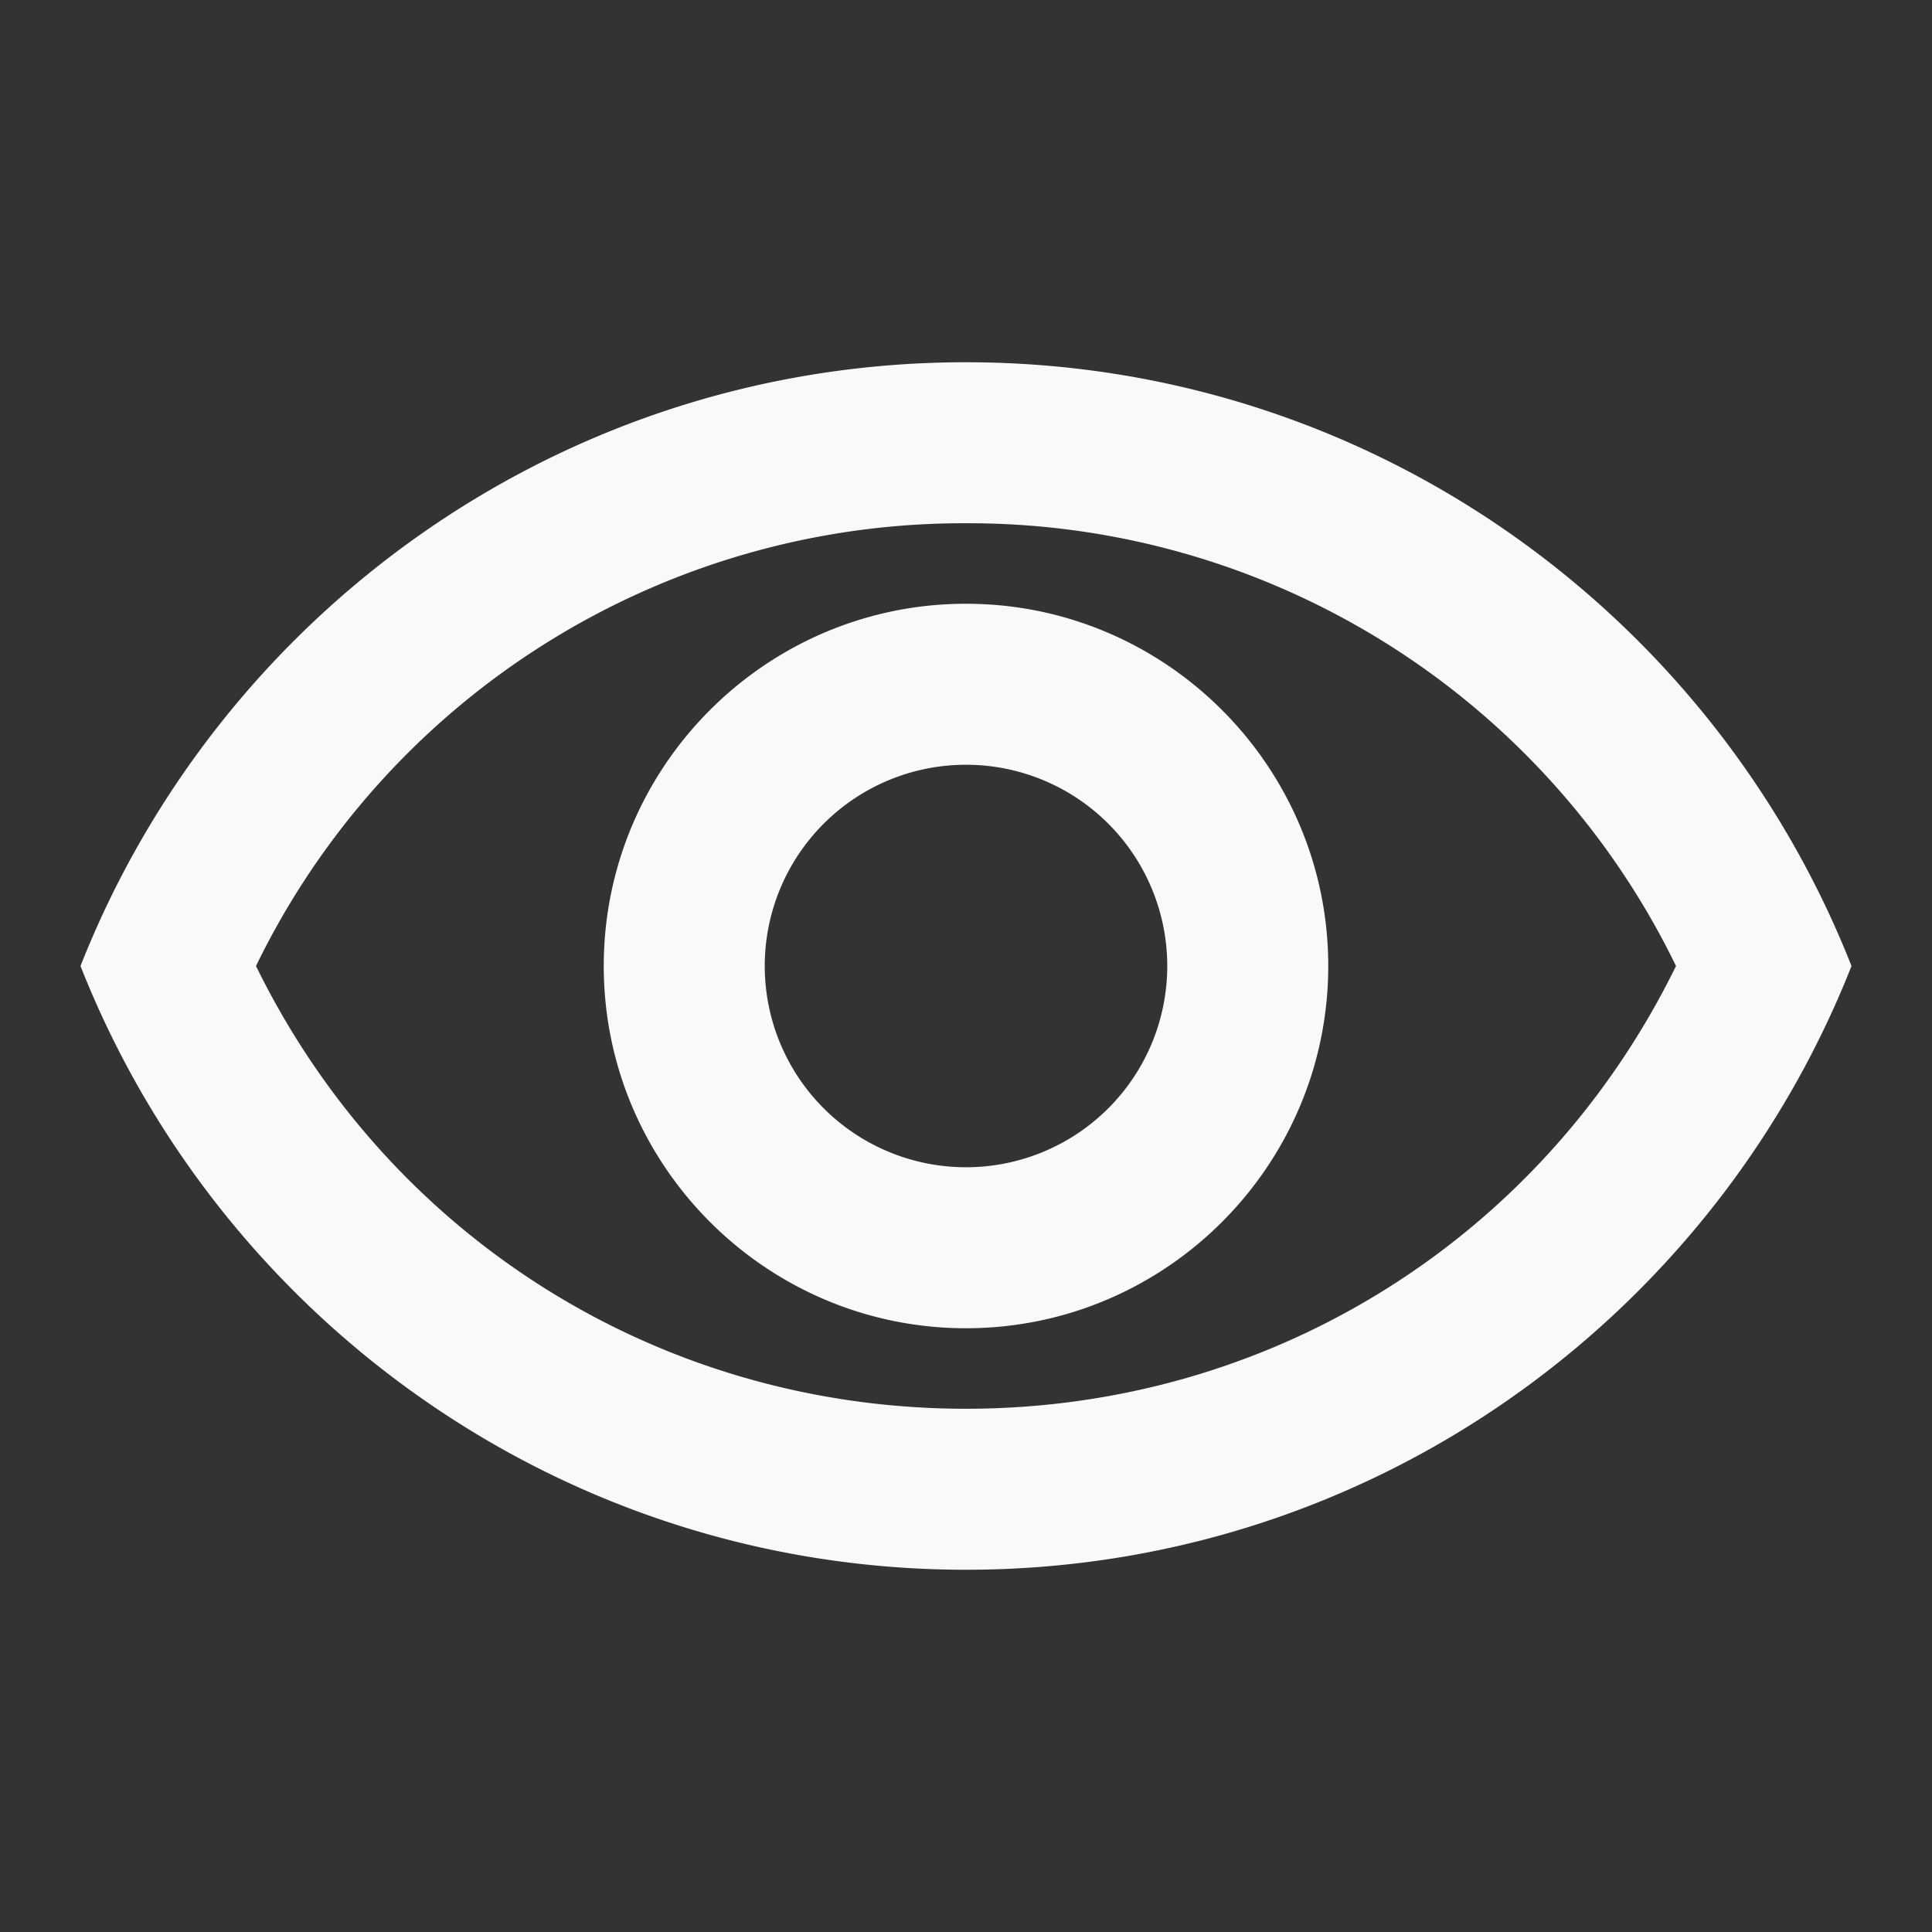 <svg xmlns="http://www.w3.org/2000/svg" width="18" height="18" viewBox="0 0 24 24"><rect x="0" y="0" width="24" height="24" fill="#333333" stroke="none"/><path fill="#f9f9f9" d="M12 6.5a9.77 9.77 0 0 1 8.82 5.5c-1.65 3.37-5.02 5.5-8.82 5.5S4.83 15.37 3.18 12A9.77 9.77 0 0 1 12 6.5m0-2C7 4.5 2.73 7.61 1 12c1.73 4.39 6 7.5 11 7.5s9.27-3.11 11-7.5c-1.73-4.39-6-7.5-11-7.5zm0 5a2.5 2.5 0 0 1 0 5a2.5 2.5 0 0 1 0-5m0-2c-2.48 0-4.5 2.02-4.5 4.5s2.02 4.5 4.5 4.5s4.5-2.02 4.5-4.5s-2.02-4.5-4.5-4.5z"/></svg>